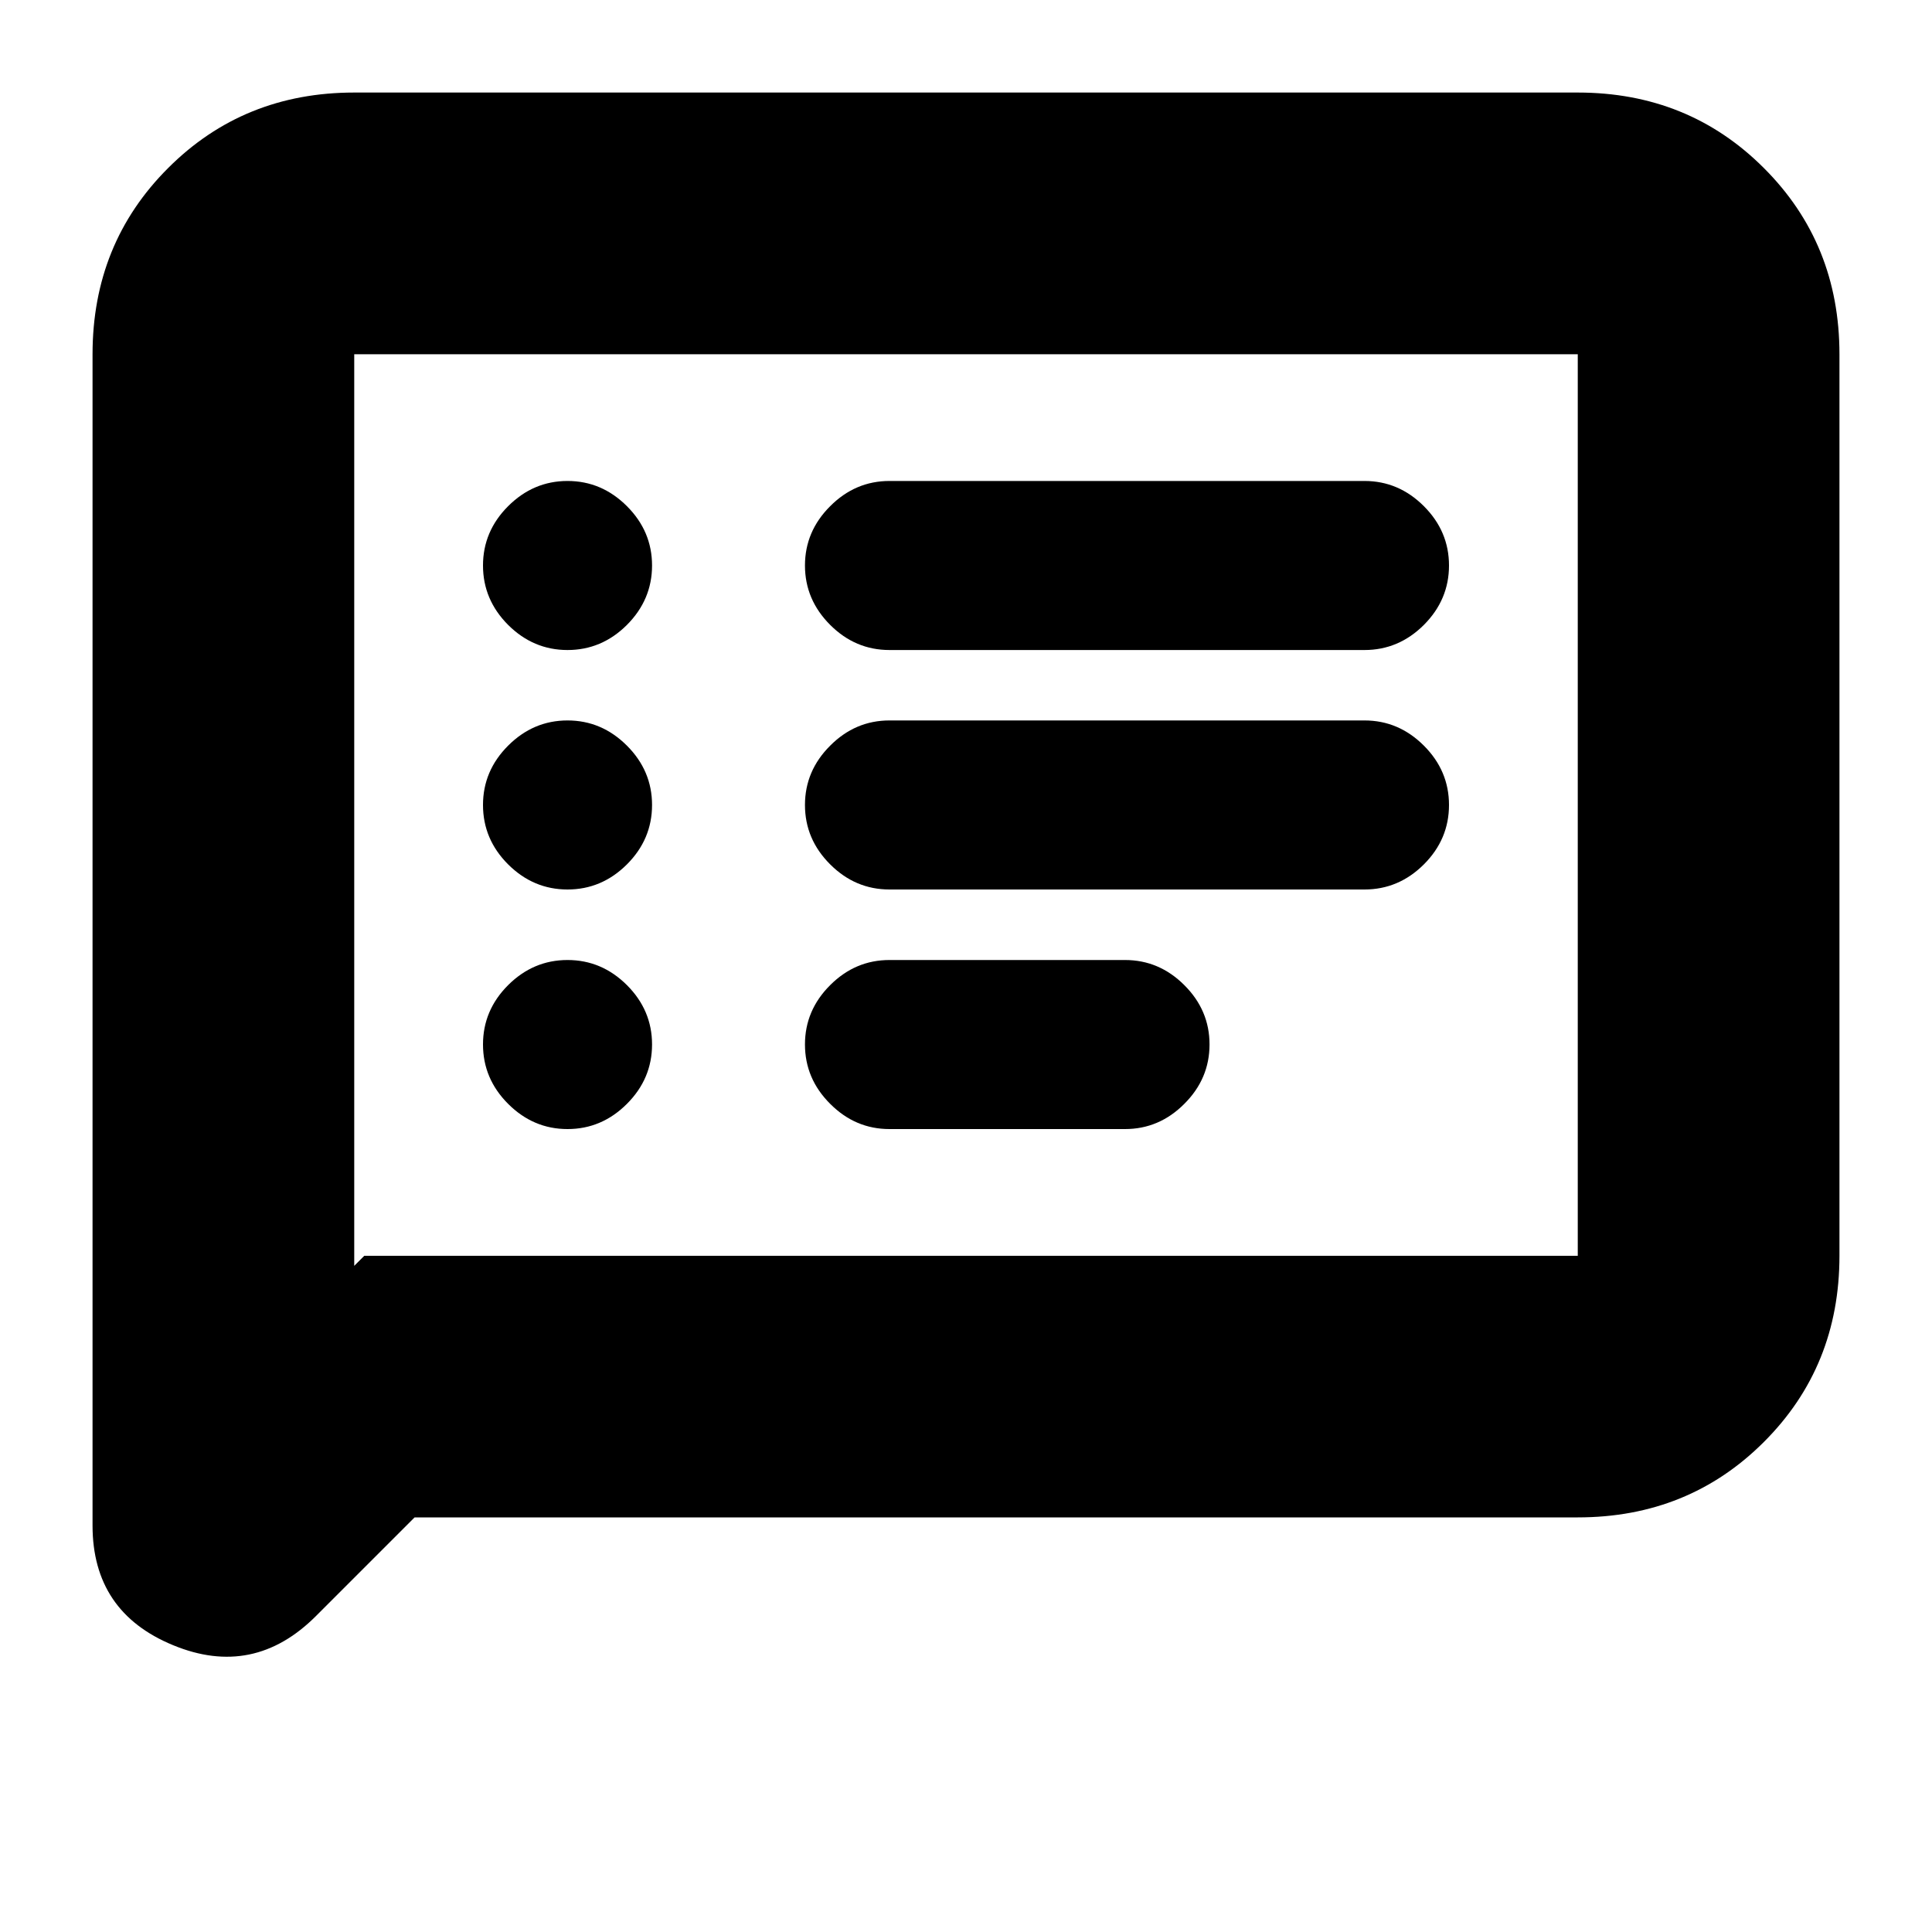 <svg xmlns="http://www.w3.org/2000/svg" height="20" width="20"><path d="M9.208 6.729h4.917q.354 0 .615-.26.26-.261.26-.615t-.26-.614q-.261-.261-.615-.261H9.208q-.354 0-.614.261-.261.26-.261.614t.261.615q.26.26.614.26Zm0 2.479h4.917q.354 0 .615-.26.26-.26.26-.615 0-.354-.26-.614-.261-.261-.615-.261H9.208q-.354 0-.614.261-.261.26-.261.614 0 .355.261.615.26.26.614.26Zm0 2.48h2.438q.354 0 .614-.261.261-.26.261-.615 0-.354-.261-.614-.26-.26-.614-.26H9.208q-.354 0-.614.26-.261.26-.261.614 0 .355.261.615.26.261.614.261ZM5.875 6.729q.354 0 .615-.26.26-.261.26-.615t-.26-.614q-.261-.261-.615-.261t-.615.261Q5 5.5 5 5.854t.26.615q.261.26.615.26Zm0 2.479q.354 0 .615-.26.26-.26.26-.615 0-.354-.26-.614-.261-.261-.615-.261t-.615.261q-.26.26-.26.614 0 .355.26.615.261.26.615.26Zm0 2.48q.354 0 .615-.261.26-.26.26-.615 0-.354-.26-.614-.261-.26-.615-.26t-.615.26q-.26.26-.26.614 0 .355.26.615.261.261.615.261ZM.958 15.792V3.667q0-1.146.782-1.927.781-.782 1.927-.782h12.666q1.146 0 1.927.782.782.781.782 1.927V13q0 1.146-.782 1.927-.781.781-1.927.781H4.292l-1.021 1.021q-.646.646-1.479.302-.834-.343-.834-1.239Zm2.709-2.688L3.771 13h12.562V3.667H3.667Zm0-9.437v9.437Z"/></svg>